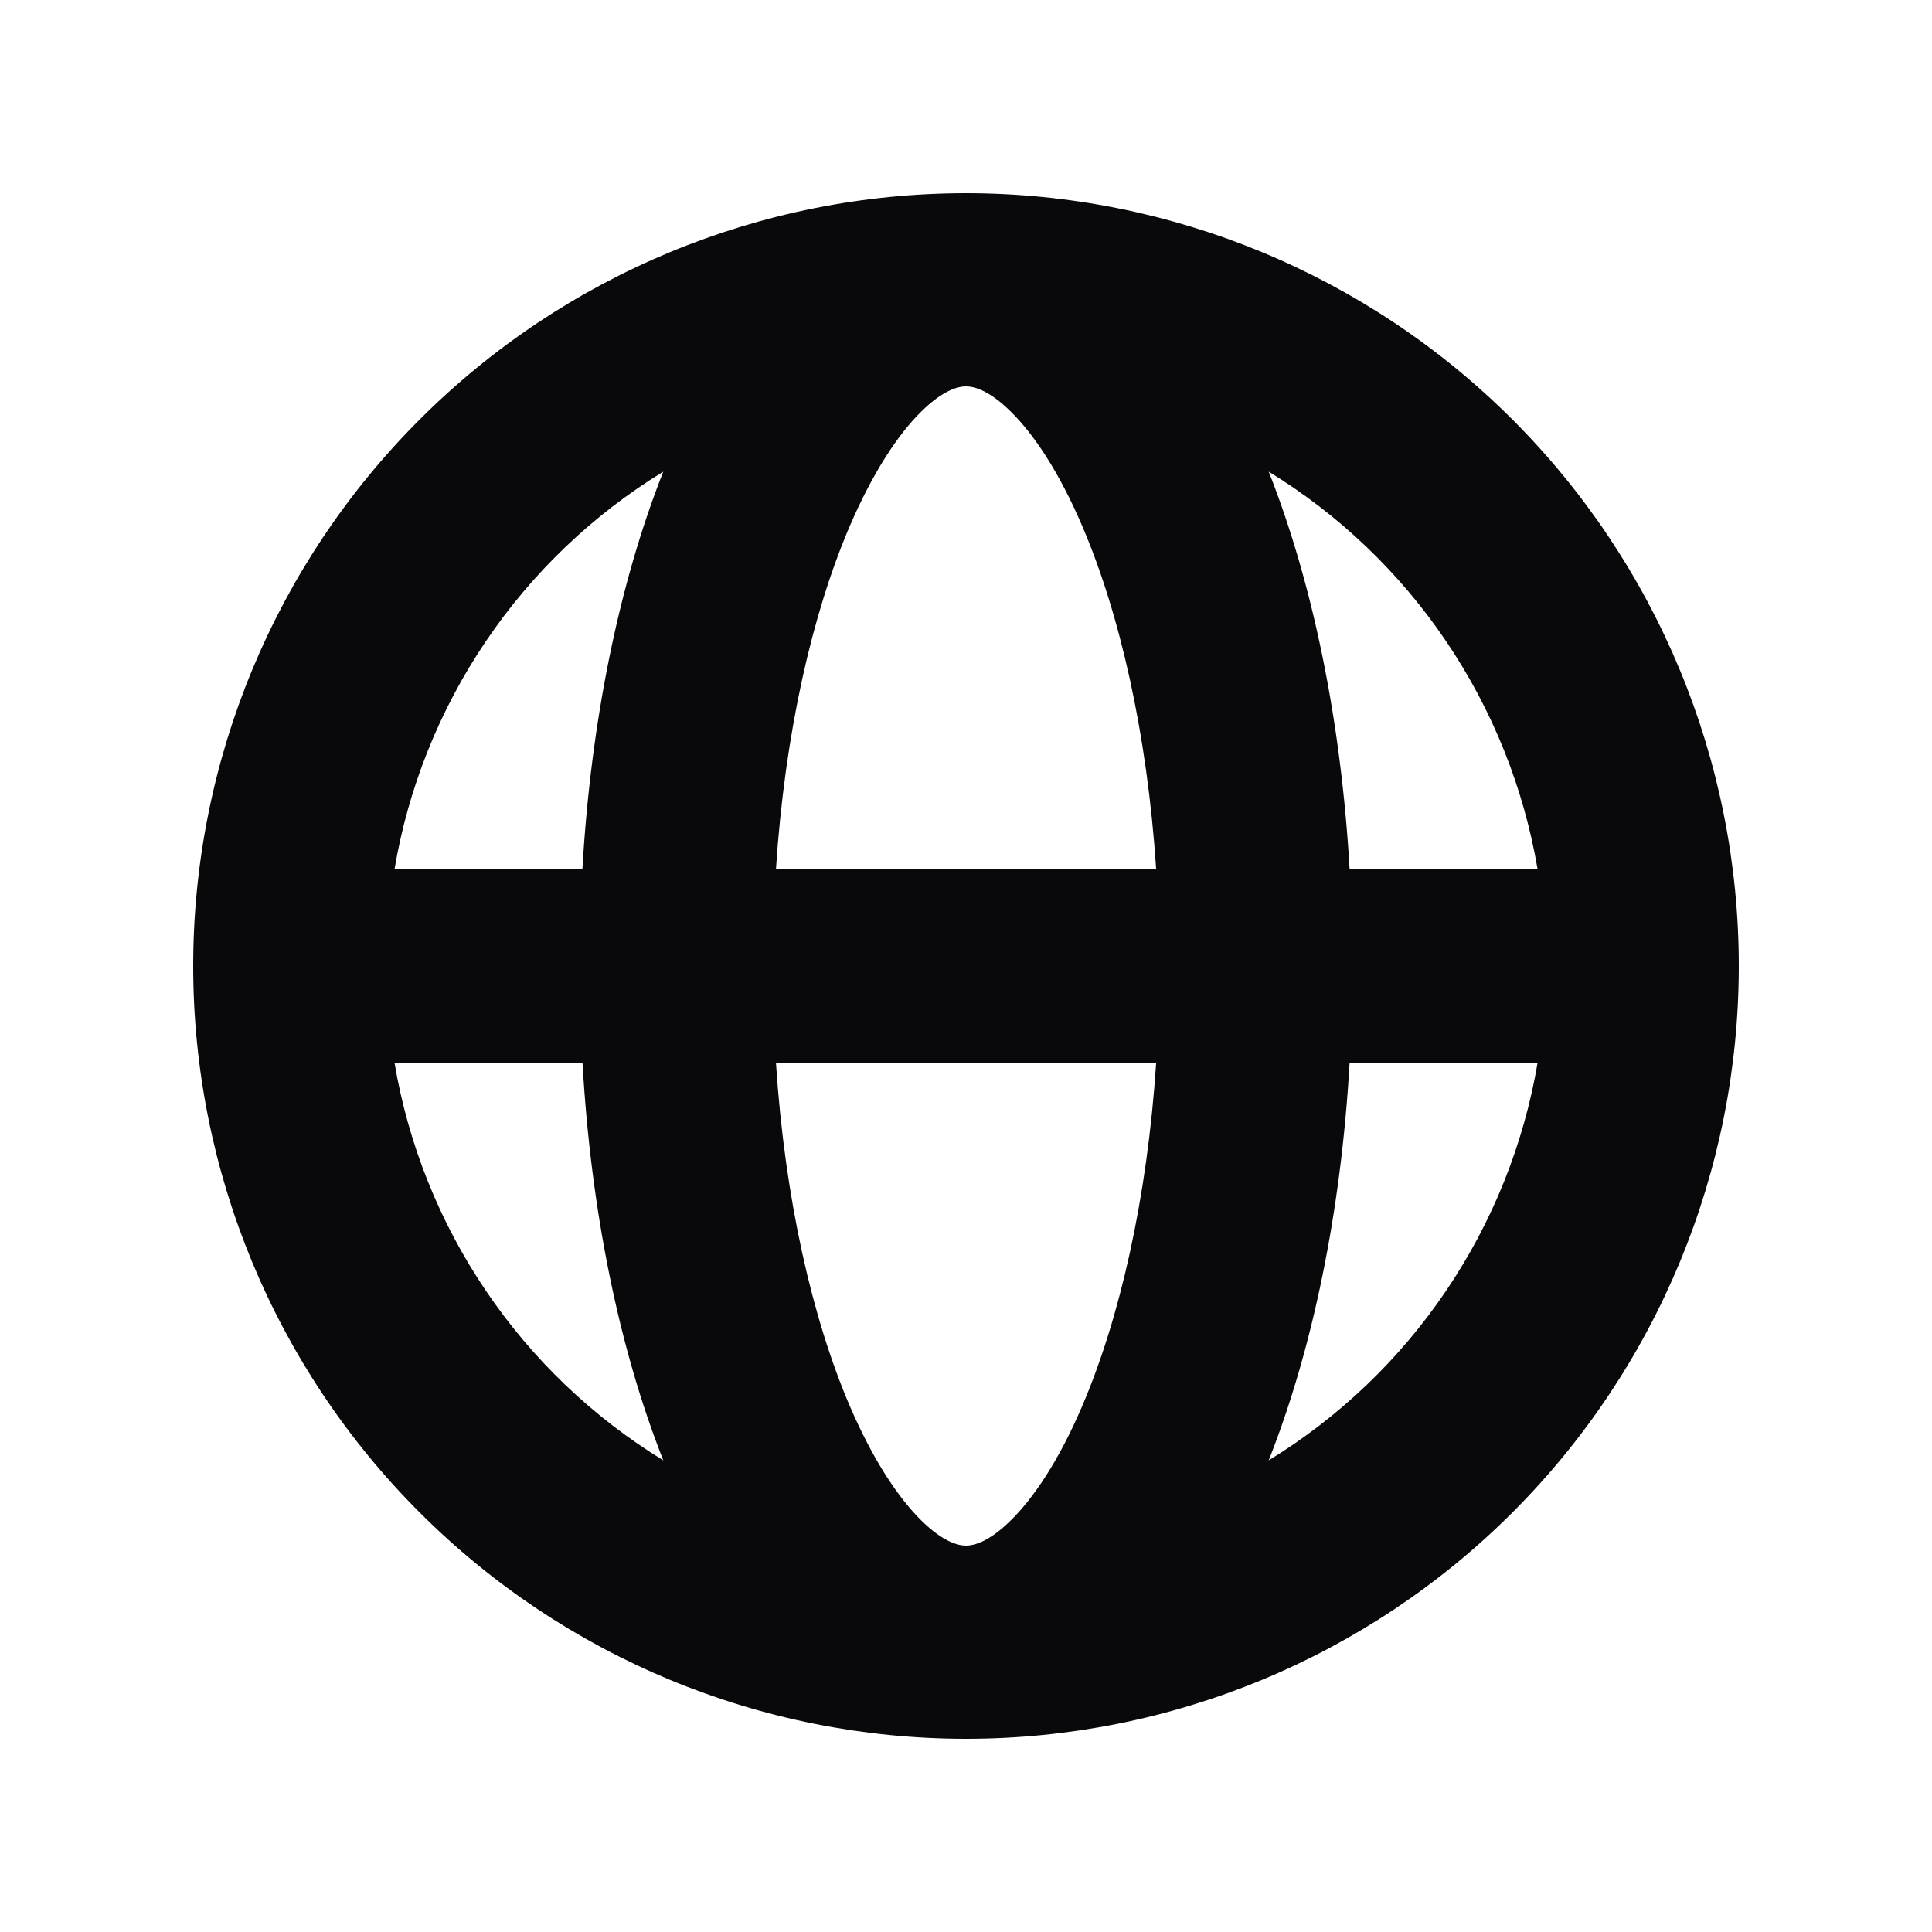 <svg width="16" height="16" viewBox="0 0 16 16" fill="none" xmlns="http://www.w3.org/2000/svg">
<path fill-rule="evenodd" clip-rule="evenodd" d="M3.267 7.2H4.823C4.894 5.963 5.13 4.824 5.493 3.906C4.908 4.264 4.407 4.743 4.023 5.312C3.639 5.88 3.381 6.524 3.267 7.2ZM8 1.6C6.303 1.6 4.675 2.274 3.475 3.475C2.274 4.675 1.6 6.303 1.6 8C1.6 9.697 2.274 11.325 3.475 12.525C4.675 13.726 6.303 14.4 8 14.4C9.697 14.4 11.325 13.726 12.526 12.525C13.726 11.325 14.4 9.697 14.4 8C14.4 6.303 13.726 4.675 12.526 3.475C11.325 2.274 9.697 1.6 8 1.6ZM8 3.2C7.939 3.2 7.814 3.226 7.628 3.41C7.438 3.597 7.231 3.908 7.038 4.355C6.727 5.081 6.5 6.069 6.426 7.2H9.575C9.5 6.069 9.273 5.081 8.962 4.355C8.77 3.907 8.562 3.597 8.372 3.41C8.186 3.226 8.061 3.2 8 3.2ZM11.177 7.2C11.106 5.963 10.87 4.824 10.507 3.906C11.092 4.264 11.593 4.743 11.977 5.312C12.361 5.88 12.619 6.524 12.734 7.2H11.177ZM9.575 8.8H6.426C6.5 9.931 6.727 10.919 7.038 11.645C7.231 12.093 7.439 12.403 7.628 12.59C7.814 12.774 7.939 12.8 8 12.8C8.061 12.8 8.186 12.774 8.372 12.59C8.562 12.403 8.771 12.092 8.962 11.645C9.273 10.919 9.5 9.931 9.575 8.8ZM10.507 12.094C10.87 11.177 11.106 10.037 11.177 8.8H12.734C12.619 9.476 12.361 10.12 11.977 10.688C11.593 11.257 11.092 11.736 10.507 12.094ZM5.493 12.094C5.13 11.176 4.894 10.037 4.824 8.8H3.267C3.381 9.476 3.639 10.12 4.023 10.688C4.407 11.257 4.908 11.736 5.493 12.094Z" fill="#09090B"/>
</svg>
